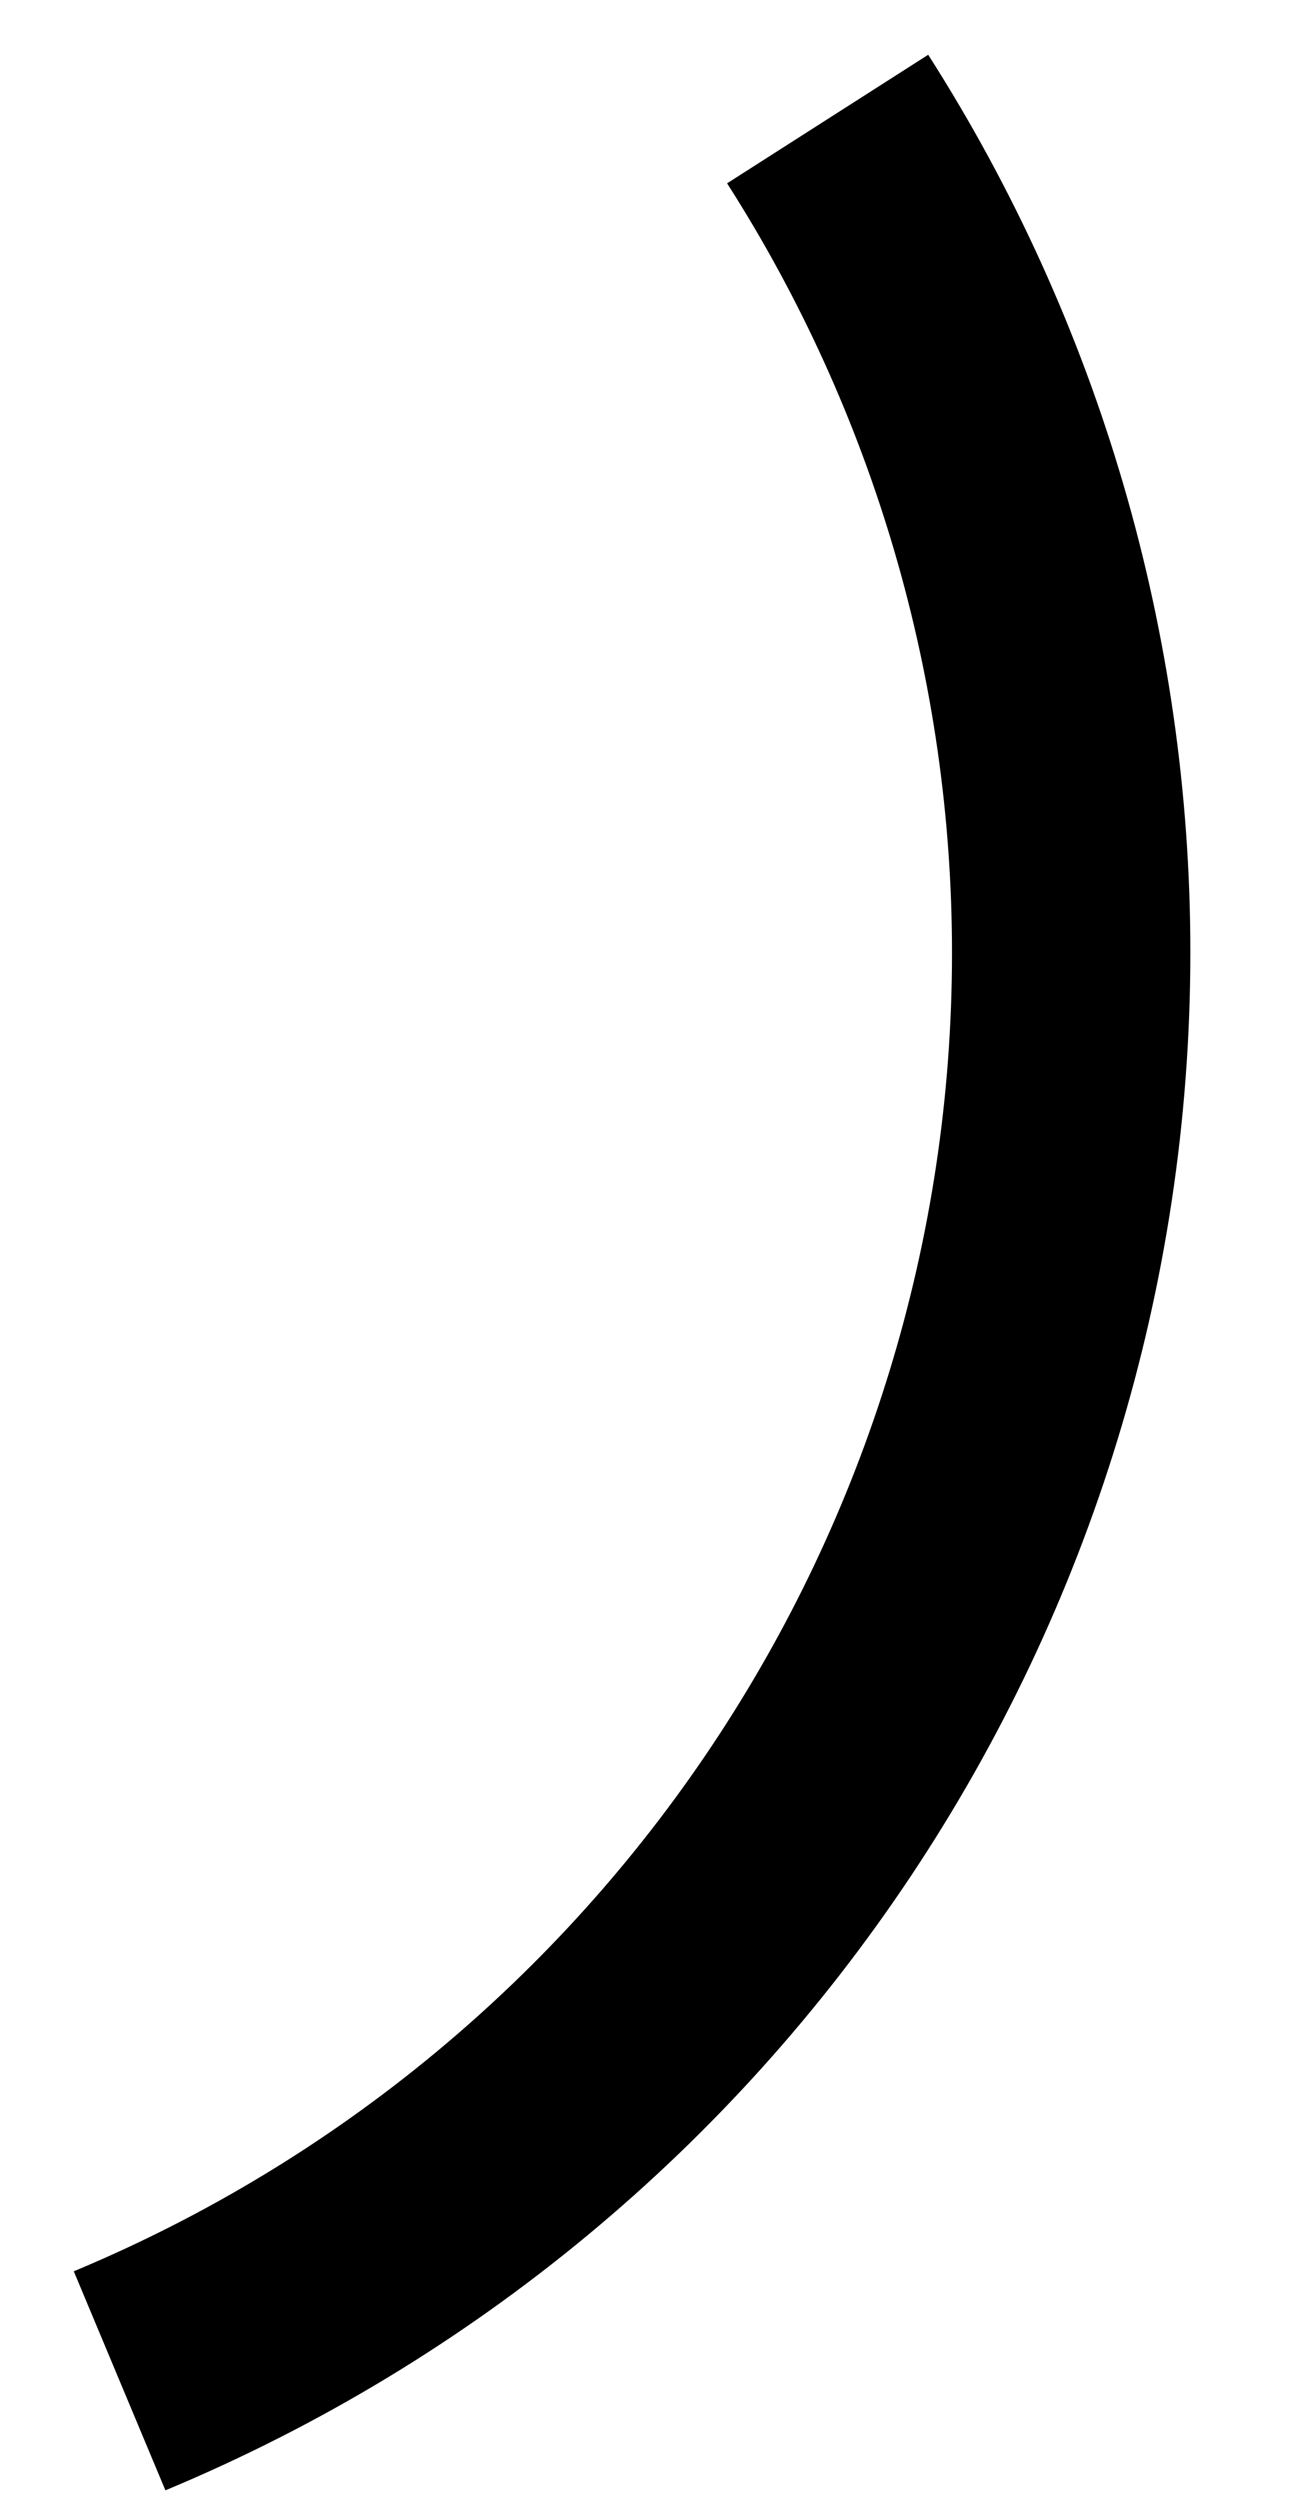 ﻿<?xml version="1.0" encoding="utf-8"?>
<svg version="1.1" xmlns:xlink="http://www.w3.org/1999/xlink" width="11px" height="21px" xmlns="http://www.w3.org/2000/svg">
  <defs>
    <pattern id="BGPattern" patternUnits="userSpaceOnUse" alignment="0 0" imageRepeat="None" />
    <mask fill="white" id="Clip3832">
      <path d="M 10.003 7.998  C 10.003 13.649  6.606 18.746  1.39 20.92  L 0.62 19.08  C 5.089 17.216  8 12.848  8 8.005  C 8 5.714  7.344 3.47  6.11 1.54  L 7.8 0.46  C 9.238 2.711  10.003 5.327  10.003 7.998  Z " fill-rule="evenodd" />
    </mask>
  </defs>
  <g transform="matrix(1 0 0 1 -20 -8 )">
    <path d="M 10.003 7.998  C 10.003 13.649  6.606 18.746  1.39 20.92  L 0.62 19.08  C 5.089 17.216  8 12.848  8 8.005  C 8 5.714  7.344 3.47  6.11 1.54  L 7.8 0.46  C 9.238 2.711  10.003 5.327  10.003 7.998  Z " fill-rule="nonzero" fill="rgba(0, 0, 0, 1)" stroke="none" transform="matrix(1 0 0 1 20 8 )" class="fill" />
    <path d="M 10.003 7.998  C 10.003 13.649  6.606 18.746  1.39 20.92  L 0.62 19.08  C 5.089 17.216  8 12.848  8 8.005  C 8 5.714  7.344 3.47  6.11 1.54  L 7.8 0.46  C 9.238 2.711  10.003 5.327  10.003 7.998  Z " stroke-width="0" stroke-dasharray="0" stroke="rgba(255, 255, 255, 0)" fill="none" transform="matrix(1 0 0 1 20 8 )" class="stroke" mask="url(#Clip3832)" />
  </g>
</svg>